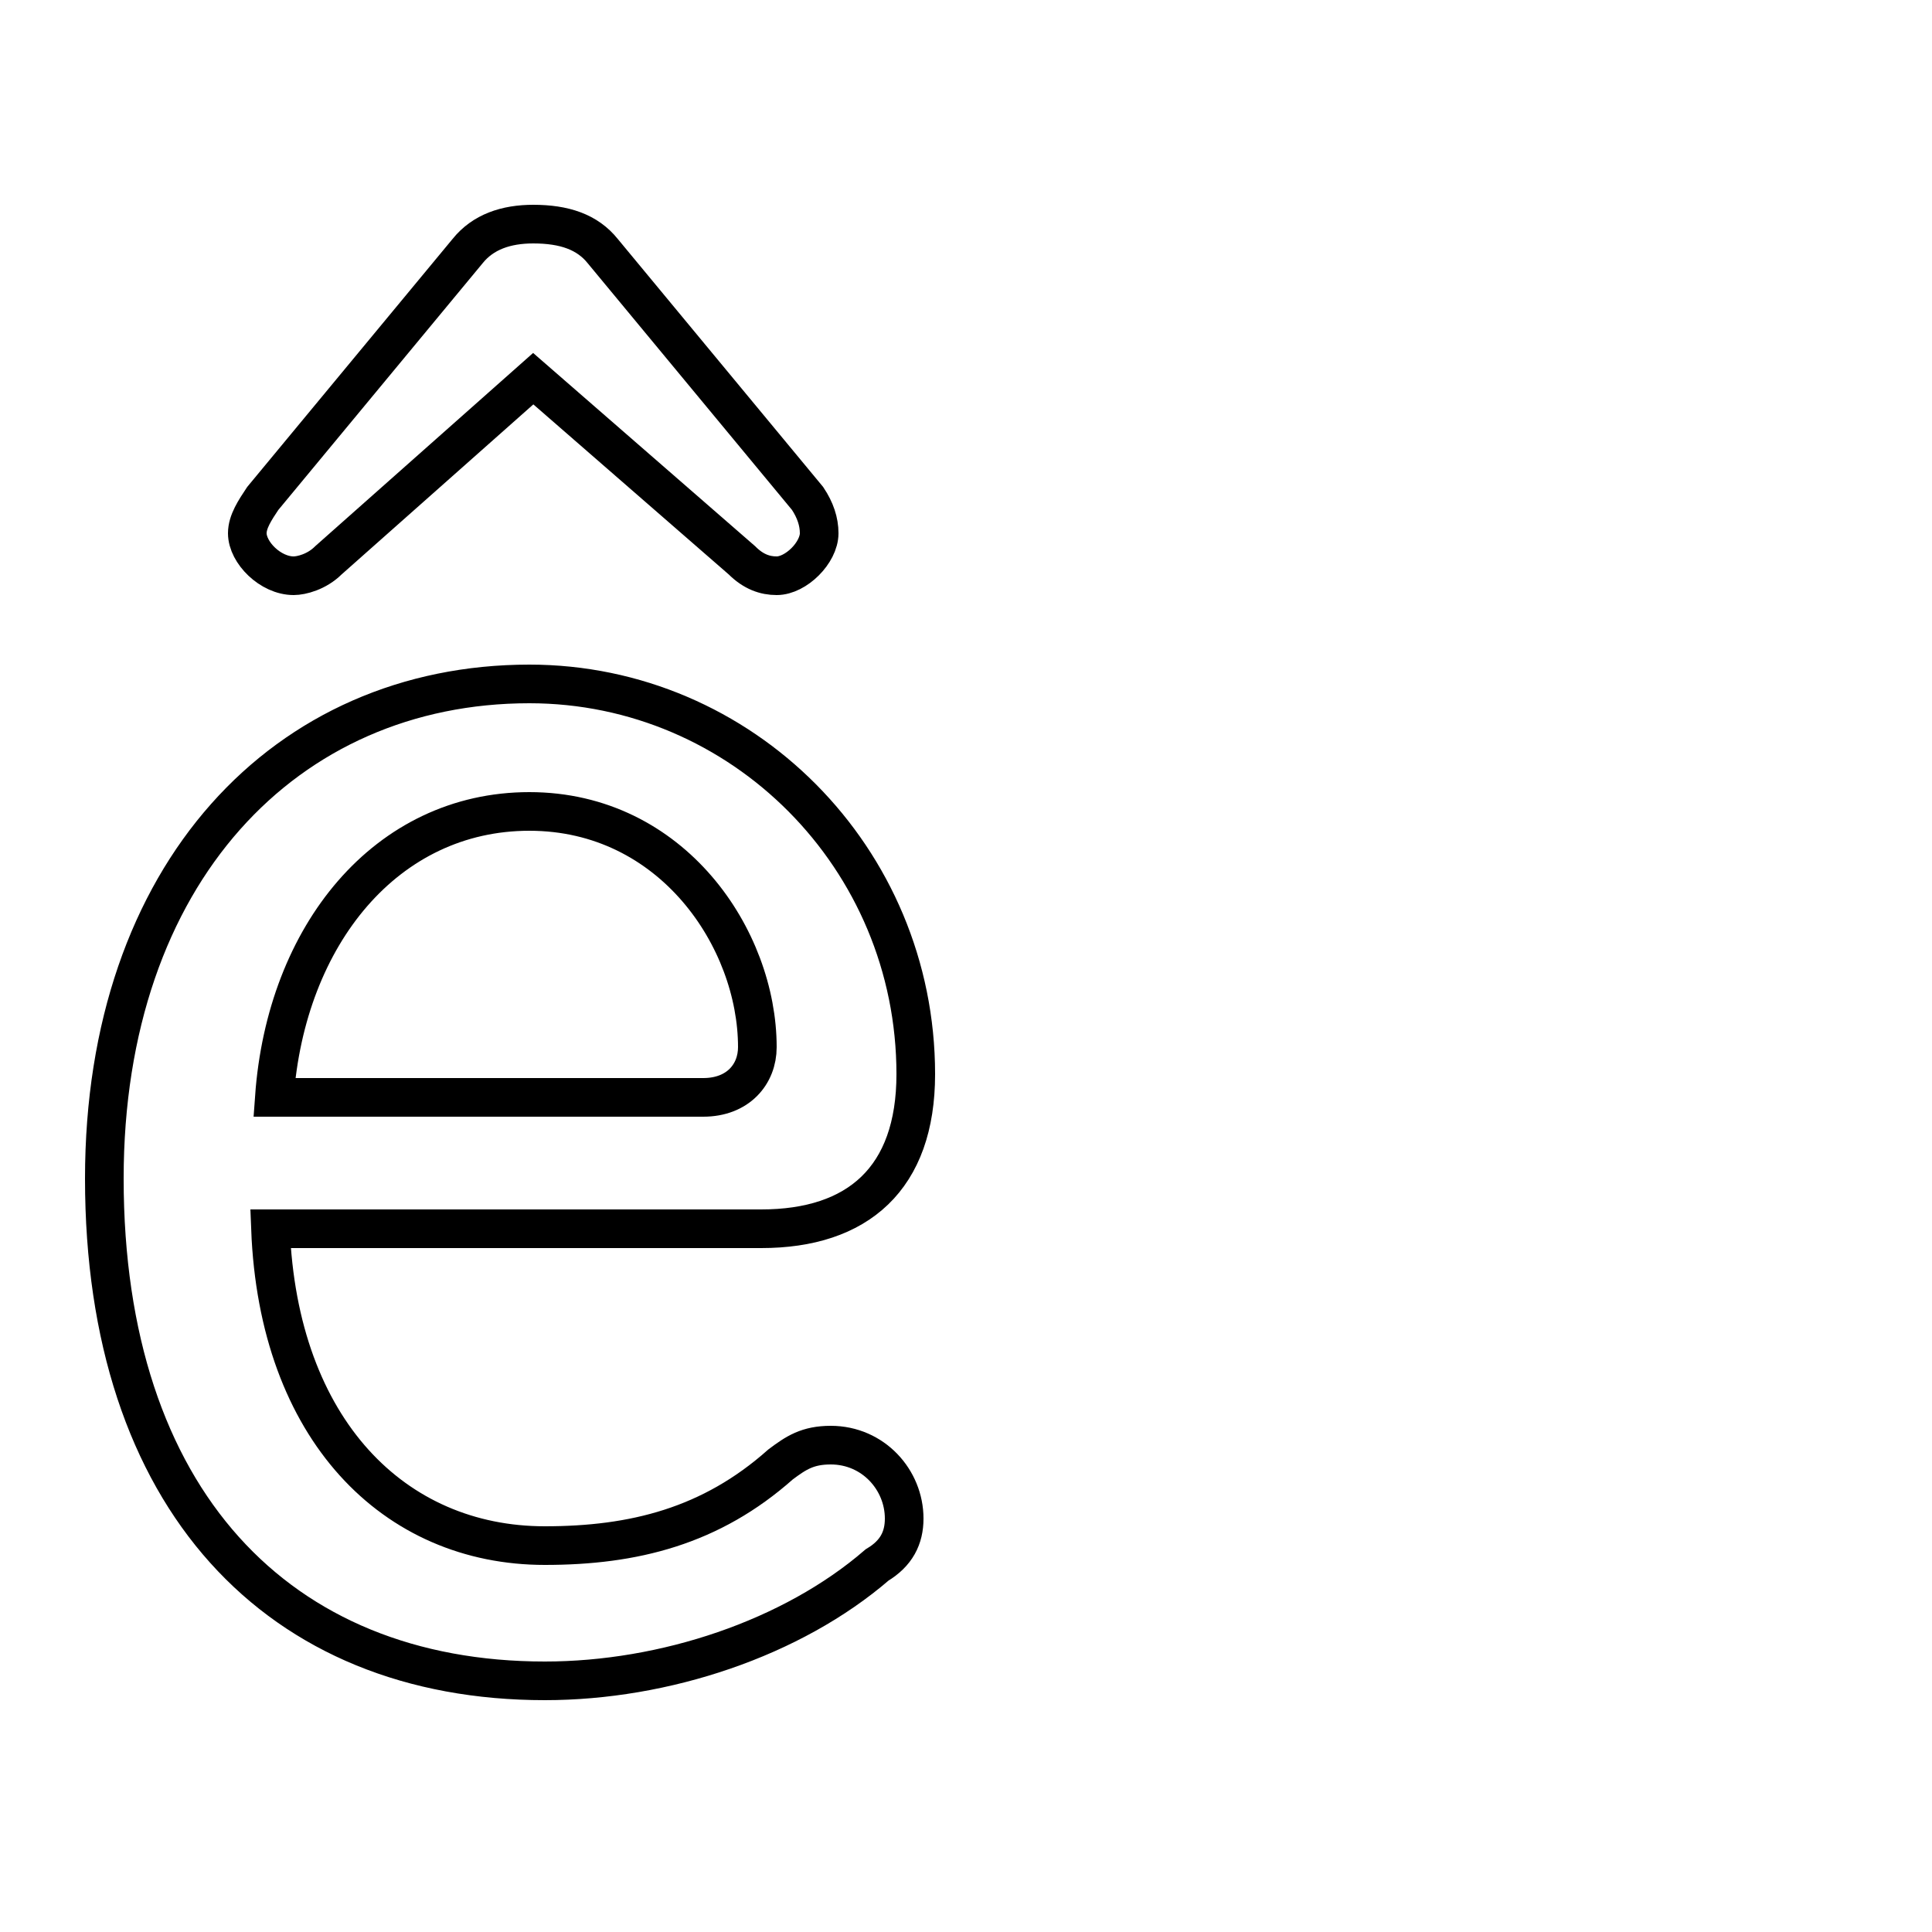 <svg xmlns="http://www.w3.org/2000/svg" viewBox="0 -44.0 50.0 50.0">
    <rect x="0" y="-44.0" width="50.0" height="50.0" fill="#808080" stroke="none"/>
    <g transform="scale(1, -1)">
        <!-- ボディの枠 -->
        <rect x="0" y="-6.0" width="50.0" height="50.0"
            stroke="white" fill="white"/>
        <!-- グリフ座標系の原点 -->
        <circle cx="0" cy="0" r="5" fill="white"/>
        <!-- グリフのアウトライン -->
        <g style="fill:none;stroke:#000000;stroke-width:1;">
<path d="M 19.7 12.2 C 22.2 12.2 23.7 13.5 23.7 16.2 C 23.7 21.8 19.2 26.3 13.7 26.3 C 7.4 26.3 2.7 21.4 2.7 13.5 C 2.7 5.2 7.2 0.5 14.1 0.5 C 17.2 0.5 20.5 1.6 22.7 3.5 C 23.2 3.8 23.4 4.2 23.4 4.7 C 23.4 5.7 22.6 6.6 21.5 6.6 C 20.9 6.6 20.6 6.4 20.2 6.1 C 18.4 4.5 16.4 4.0 14.1 4.0 C 10.2 4.0 7.2 7.0 7.0 12.2 Z M 7.1 15.6 C 7.4 19.8 10.0 23.0 13.7 23.0 C 17.4 23.0 19.6 19.7 19.6 16.9 C 19.6 16.2 19.1 15.6 18.2 15.6 Z M 6.8 31.1 C 6.6 30.8 6.4 30.5 6.4 30.2 C 6.4 29.7 7.0 29.1 7.6 29.1 C 7.8 29.1 8.2 29.2 8.5 29.5 L 13.8 34.2 L 19.2 29.5 C 19.5 29.2 19.8 29.1 20.1 29.1 C 20.6 29.1 21.2 29.7 21.2 30.2 C 21.2 30.5 21.1 30.8 20.9 31.1 L 15.6 37.5 C 15.2 38.0 14.6 38.2 13.8 38.2 C 13.1 38.2 12.5 38.0 12.1 37.5 Z"/>
</g>
</g>
</svg>